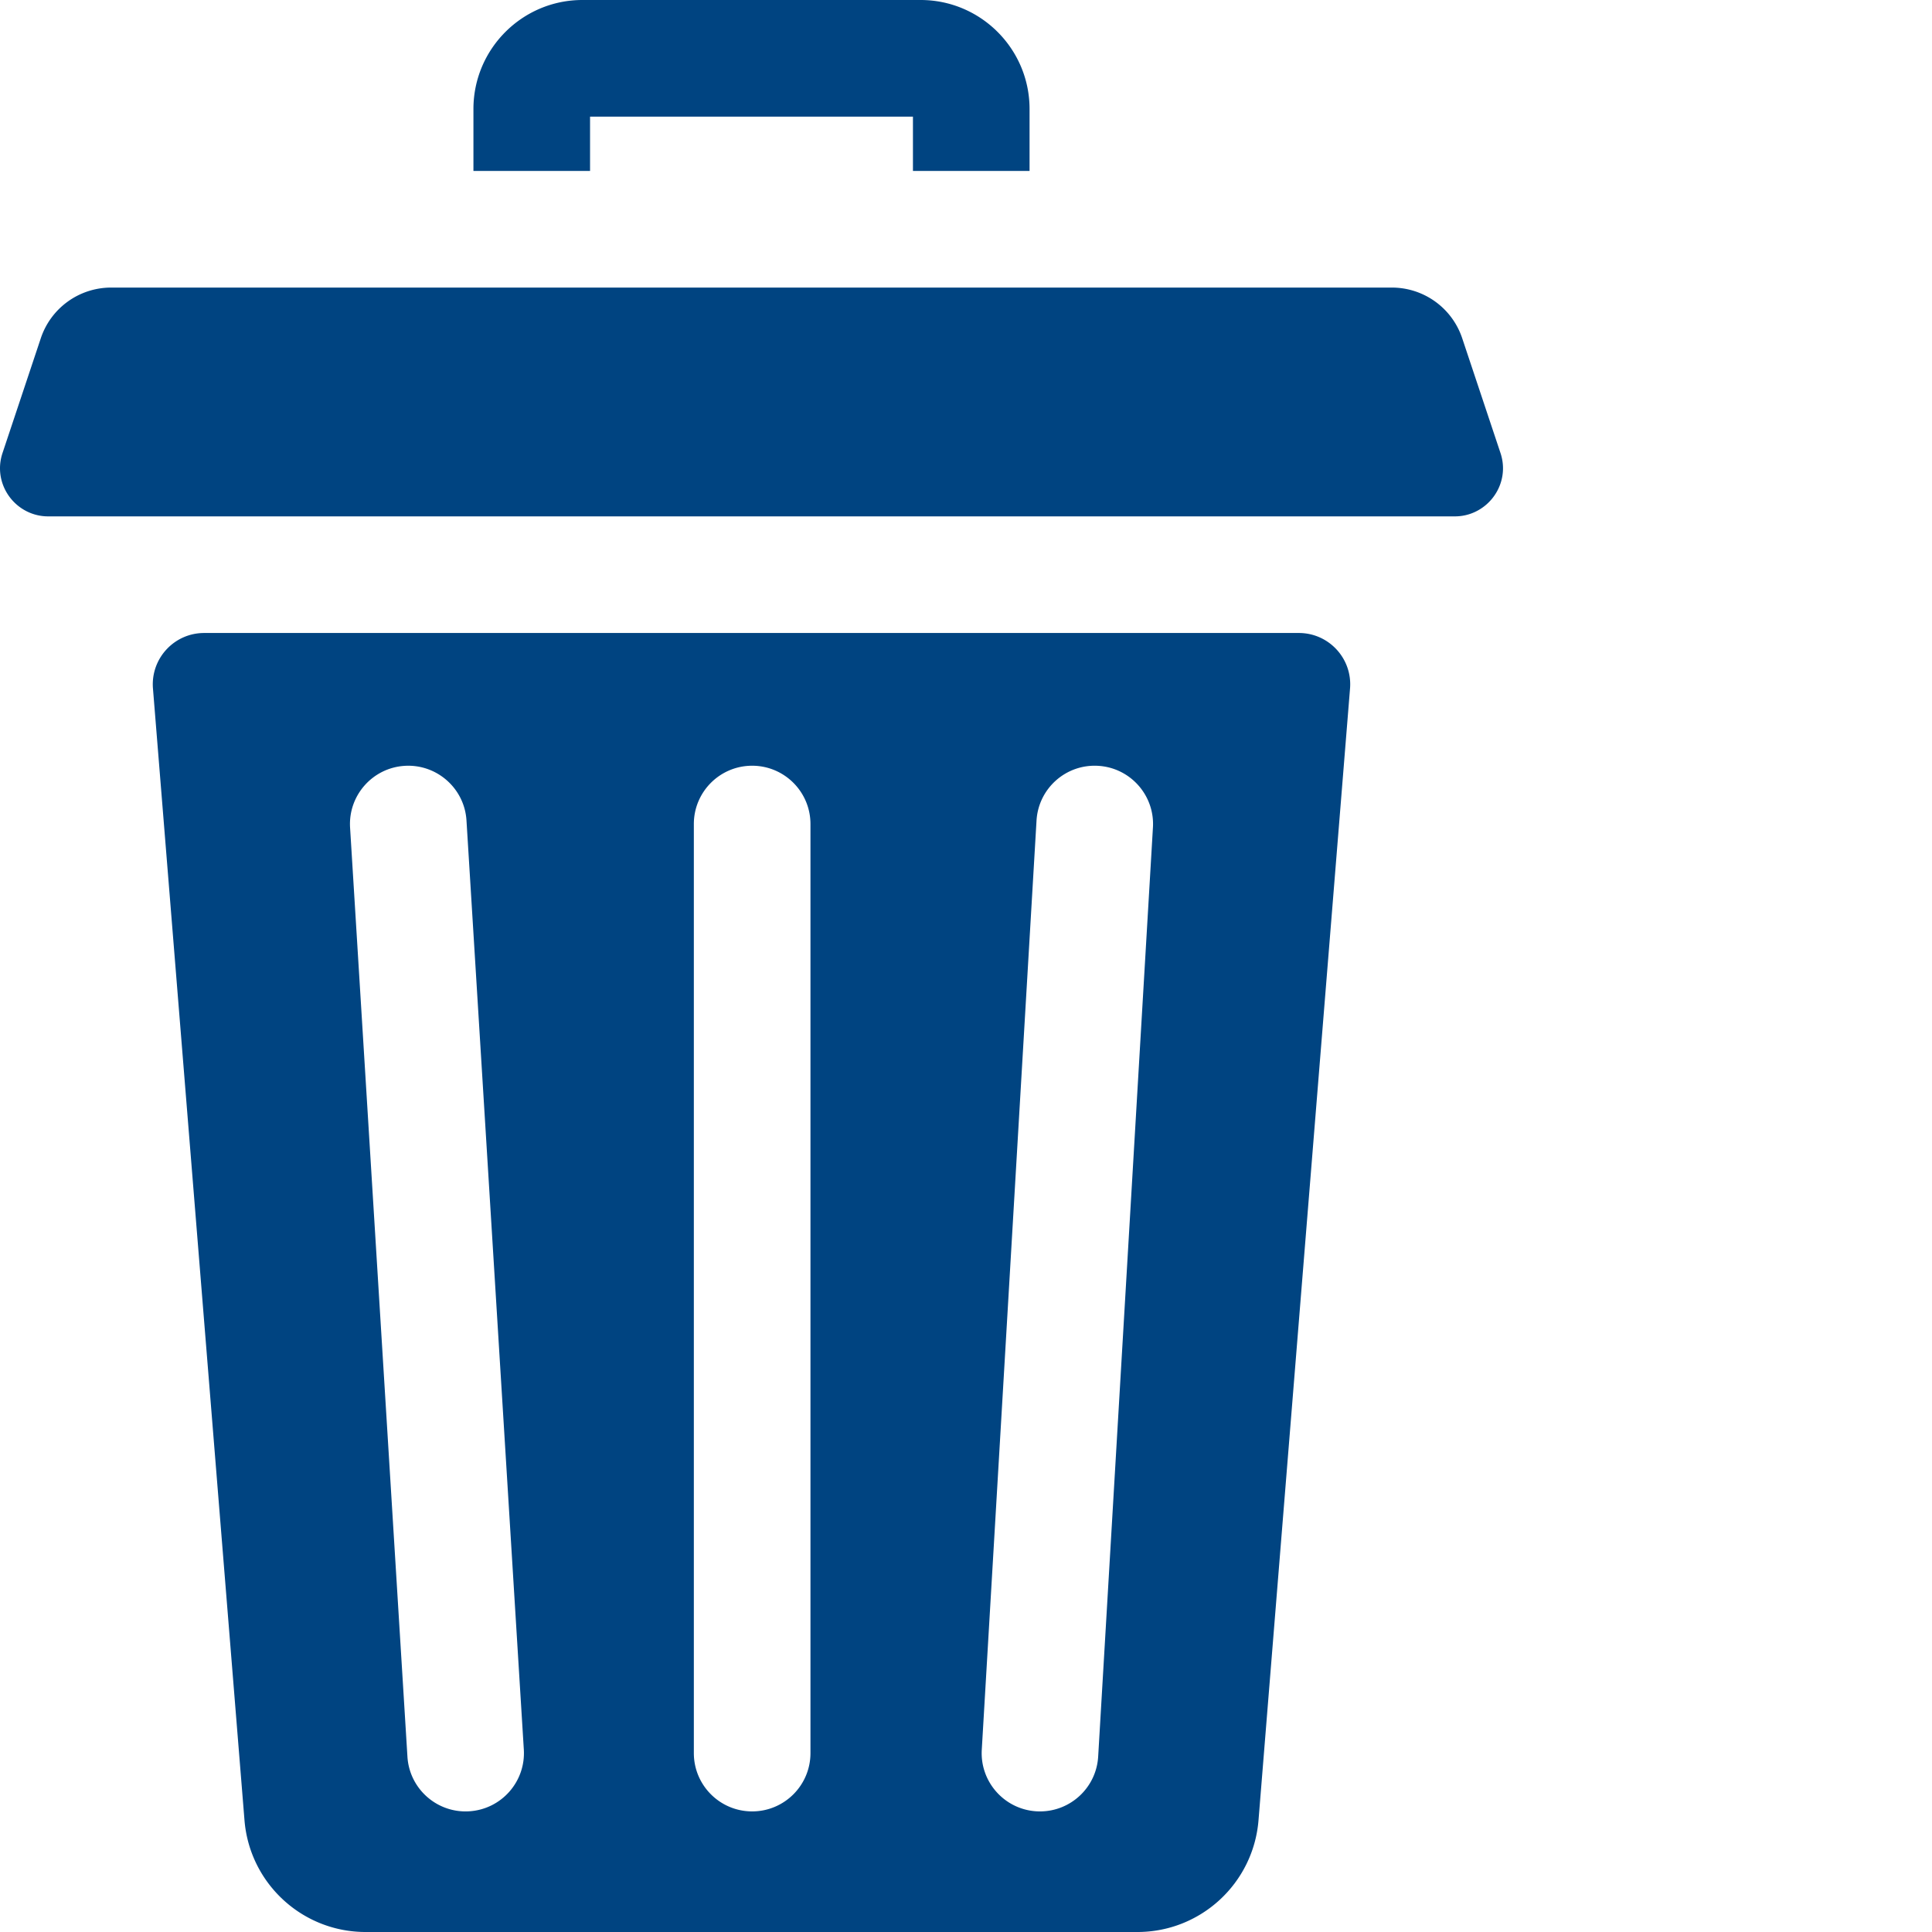 <svg xmlns="http://www.w3.org/2000/svg" version="1.1" xmlns:xlink="http://www.w3.org/1999/xlink" width="512" height="512" x="0" y="0" viewBox="0 0 512 512" style="enable-background:new 0 0 512 512" xml:space="preserve" class=""><g><path d="M156.371 30.906h85.57v14.399h30.903V28.89C272.848 12.96 259.894 0 243.973 0H154.34c-15.922 0-28.875 12.96-28.875 28.89v16.415h30.906zM344.21 167.75H54.103c-7.95 0-14.207 6.781-13.567 14.707L64.79 482.363C66.141 499.105 80.105 512 96.883 512h204.543c16.777 0 30.742-12.895 32.094-29.64l24.253-299.903c.645-7.926-5.613-14.707-13.562-14.707zM124.349 480.012c-.325.02-.649.031-.97.031-8.1 0-14.901-6.309-15.405-14.504l-15.2-246.207c-.523-8.52 5.957-15.852 14.473-16.375 8.488-.516 15.852 5.95 16.375 14.473l15.195 246.207c.528 8.52-5.953 15.847-14.468 16.375zm90.433-15.422c0 8.531-6.918 15.45-15.453 15.45s-15.453-6.919-15.453-15.45V218.379c0-8.535 6.918-15.453 15.453-15.453 8.531 0 15.453 6.918 15.453 15.453zm90.758-245.3-14.512 246.206c-.48 8.211-7.293 14.543-15.41 14.543-.304 0-.613-.008-.922-.023-8.52-.504-15.02-7.817-14.515-16.336l14.508-246.211c.5-8.52 7.789-15.02 16.332-14.516 8.52.5 15.02 7.817 14.52 16.336zM397.648 120.063 387.5 89.64a19.65 19.65 0 0 0-18.64-13.43H29.45a19.646 19.646 0 0 0-18.637 13.43L.664 120.062c-1.957 5.868.59 11.852 5.344 14.836a12.624 12.624 0 0 0 6.75 1.946h372.797c2.52 0 4.816-.73 6.75-1.95 4.754-2.984 7.3-8.968 5.343-14.832zm0 0" fill="#004481" opacity="1" data-original="#000000" class=""></path></g></svg>
